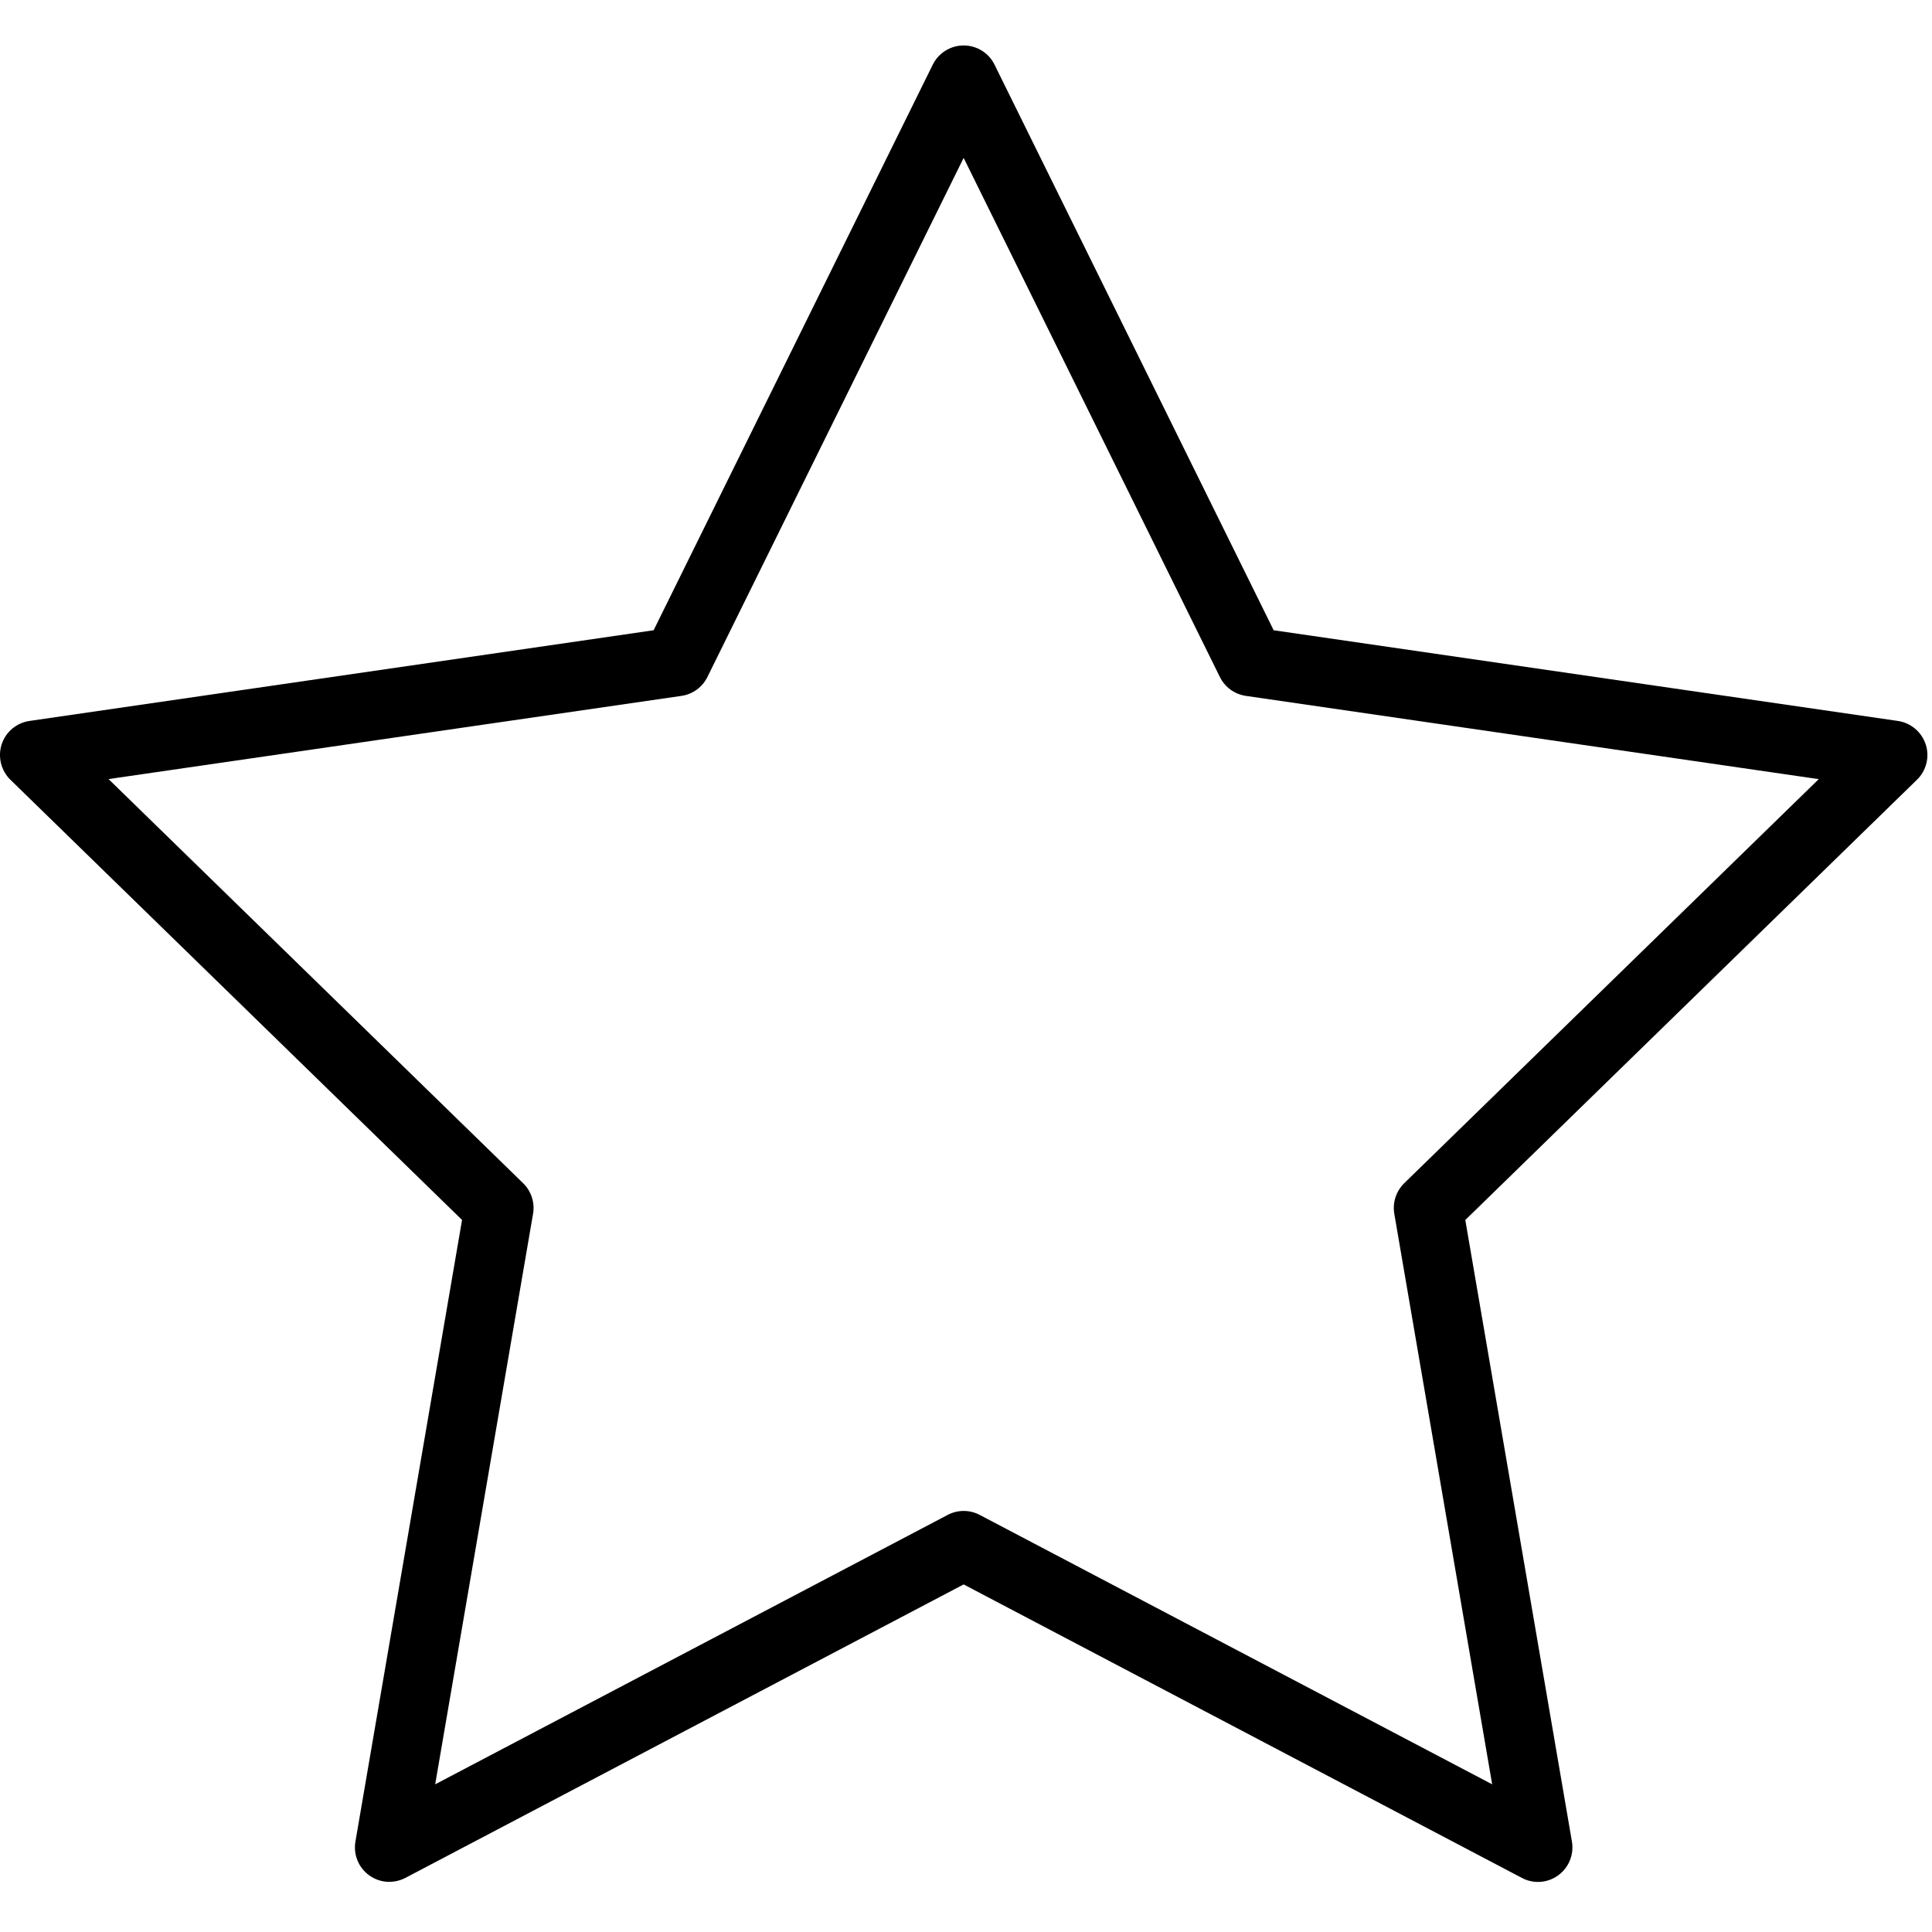 <!-- Generated by IcoMoon.io -->
<svg version="1.1" xmlns="http://www.w3.org/2000/svg" width="32" height="32" viewBox="0 0 32 32">
<title>star-outline</title>
<path d="M6.45 31.17c-0.118 0-0.237-0.037-0.336-0.109-0.176-0.128-0.264-0.345-0.227-0.559l1.766-10.296-7.481-7.291c-0.155-0.152-0.211-0.379-0.145-0.585s0.246-0.358 0.462-0.389l10.337-1.502 4.623-9.367c0.096-0.195 0.295-0.319 0.512-0.319s0.417 0.123 0.512 0.319l4.623 9.367 10.338 1.502c0.215 0.031 0.394 0.182 0.462 0.389 0.067 0.206 0.011 0.434-0.145 0.585l-7.481 7.292 1.766 10.295c0.037 0.214-0.051 0.431-0.227 0.559-0.176 0.129-0.41 0.146-0.602 0.043l-9.246-4.861-9.247 4.861c-0.083 0.043-0.175 0.065-0.266 0.065zM1.799 12.905l6.866 6.693c0.134 0.131 0.196 0.321 0.164 0.506l-1.621 9.45 8.488-4.462c0.166-0.088 0.365-0.088 0.532 0l8.487 4.462-1.621-9.45c-0.032-0.185 0.030-0.374 0.164-0.506l6.866-6.693-9.489-1.379c-0.186-0.027-0.347-0.144-0.43-0.313l-4.244-8.598-4.244 8.598c-0.083 0.169-0.244 0.286-0.43 0.313l-9.489 1.378z"></path>
</svg>
